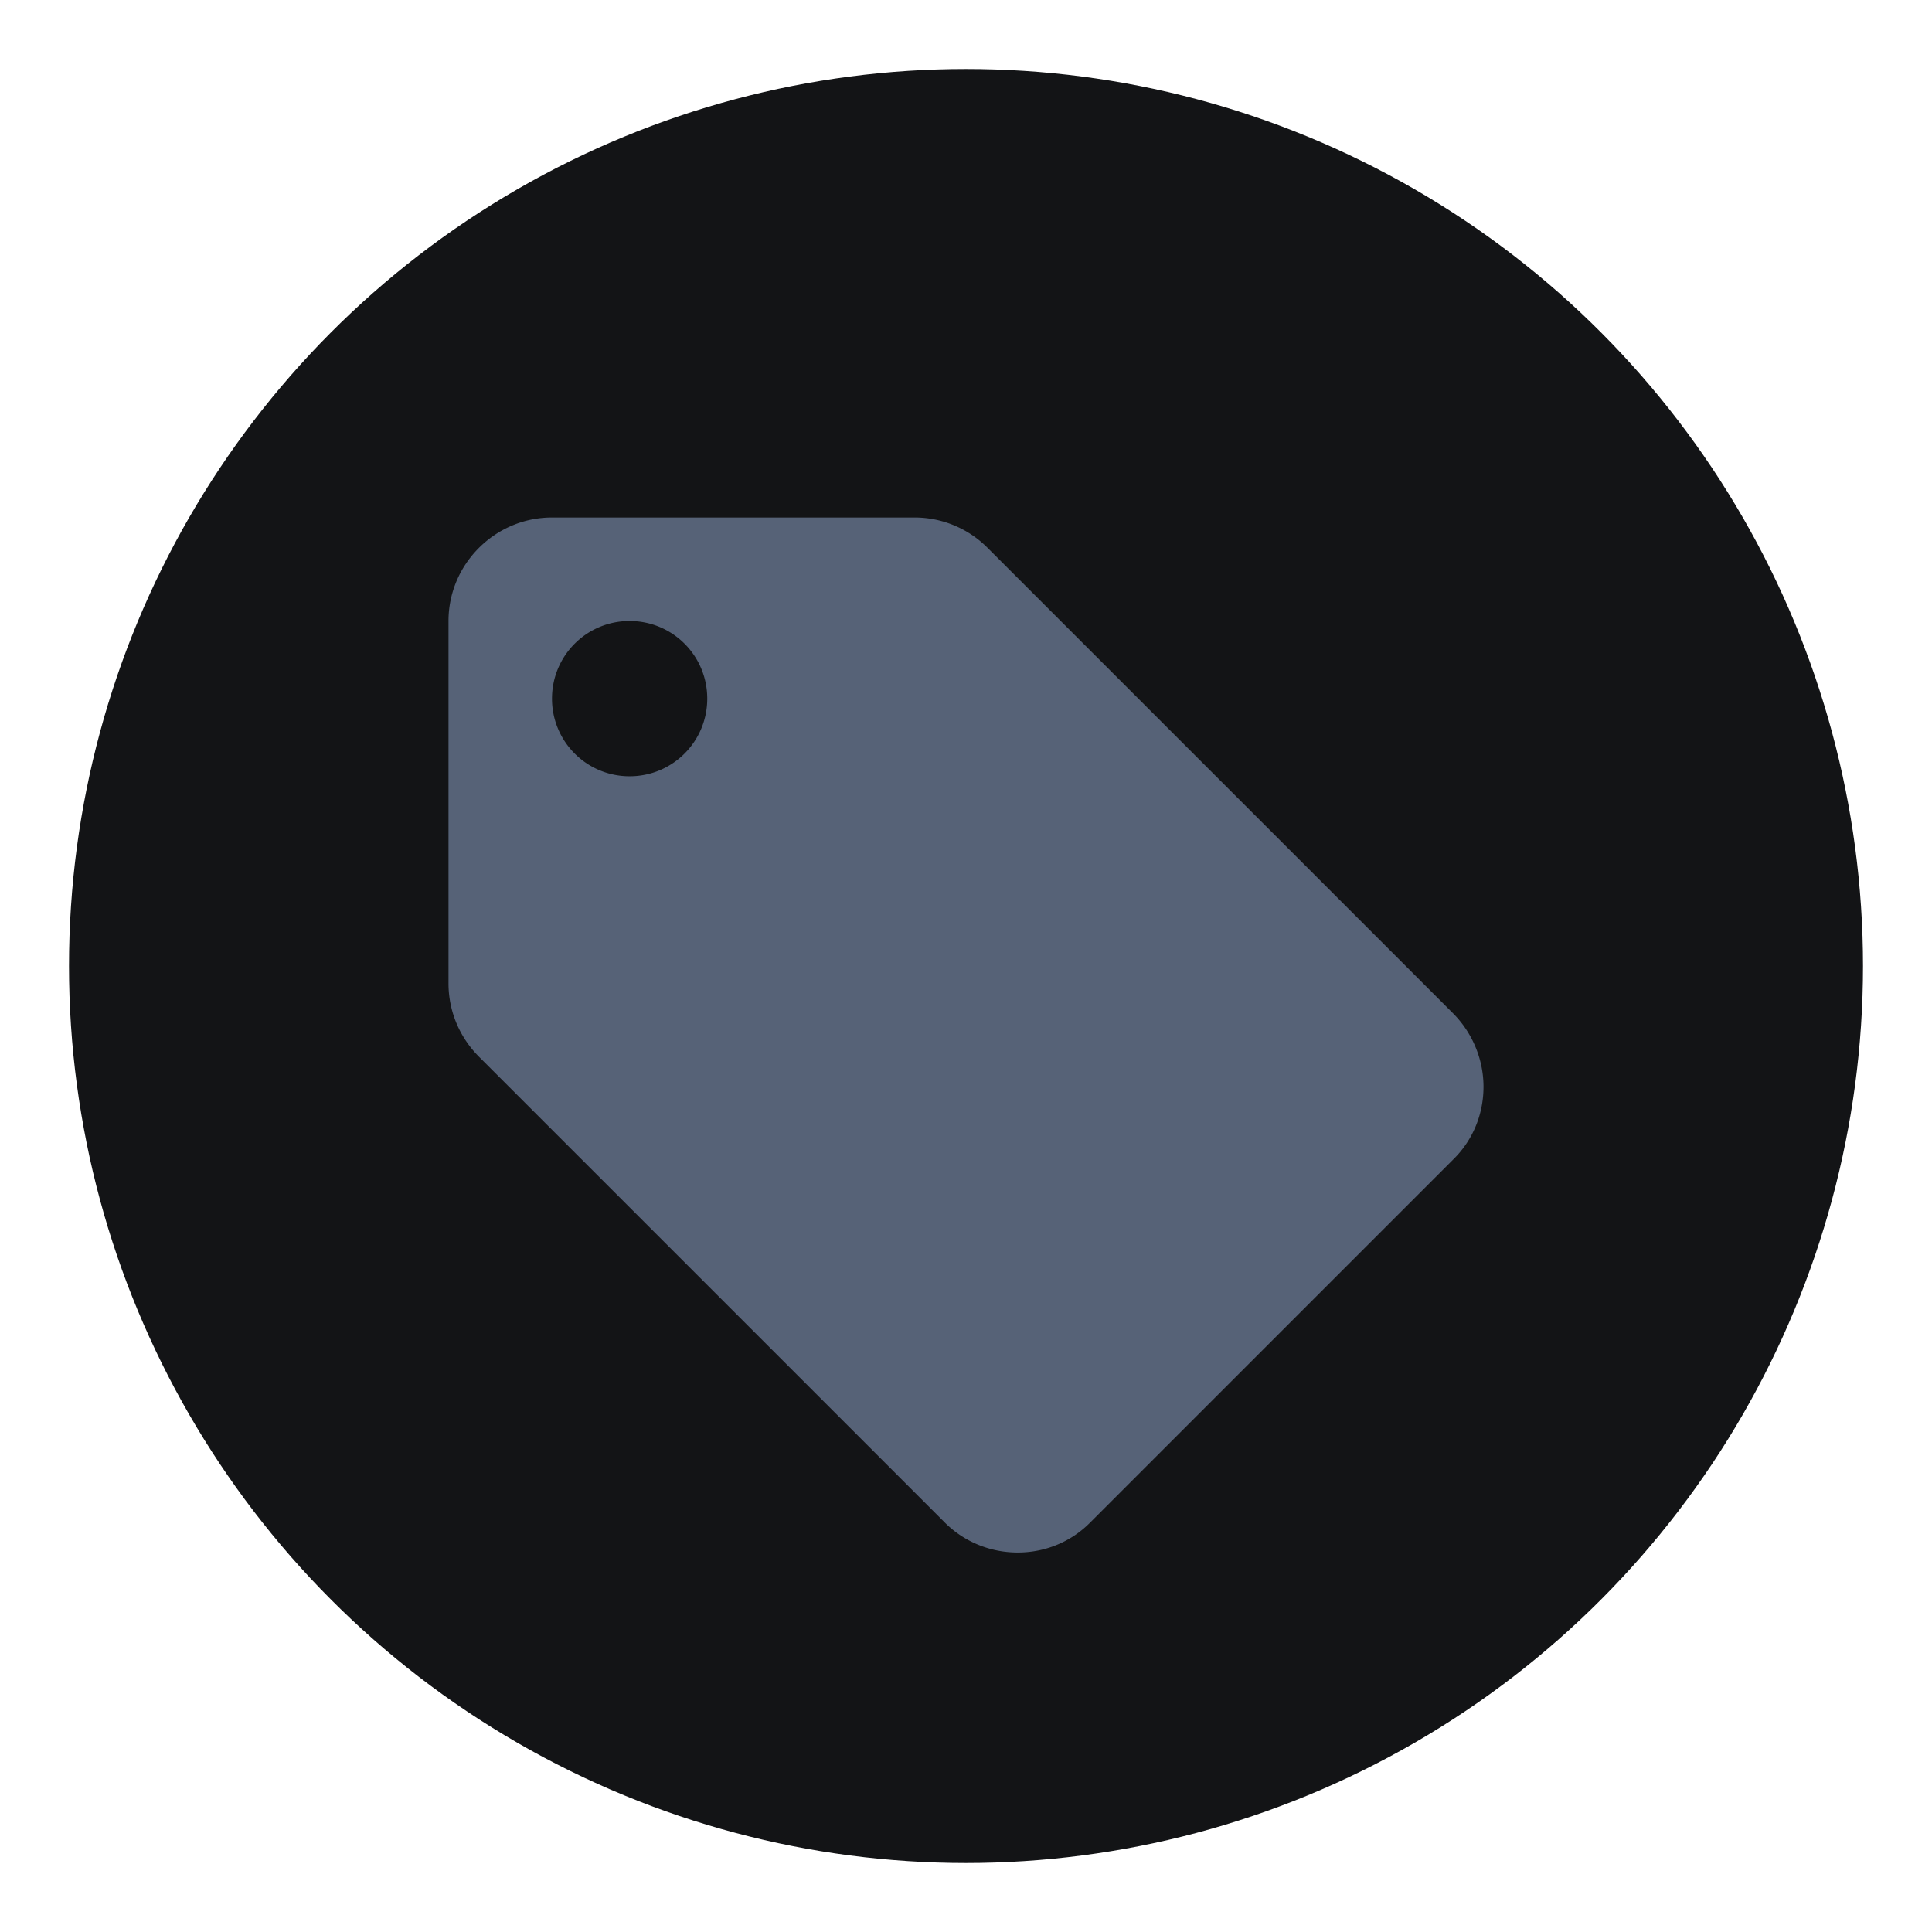 <svg width="28" height="28" viewBox="0 0 28 28" fill="none" xmlns="http://www.w3.org/2000/svg">
    <circle cx="14" cy="14" r="13" fill="#131416"/>
    <path d="m21.058 14.685-6.75-6.75A1.49 1.49 0 0 0 13.25 7.5H8c-.825 0-1.5.675-1.5 1.5v5.25c0 .412.165.787.442 1.065l6.75 6.75c.27.27.646.435 1.058.435.412 0 .787-.165 1.057-.442l5.25-5.25c.278-.27.443-.645.443-1.058 0-.412-.172-.795-.442-1.065zM9.125 11.25A1.123 1.123 0 0 1 8 10.125C8 9.502 8.502 9 9.125 9s1.125.502 1.125 1.125-.502 1.125-1.125 1.125z" fill="#7384A0" opacity=".7"/>
</svg>
